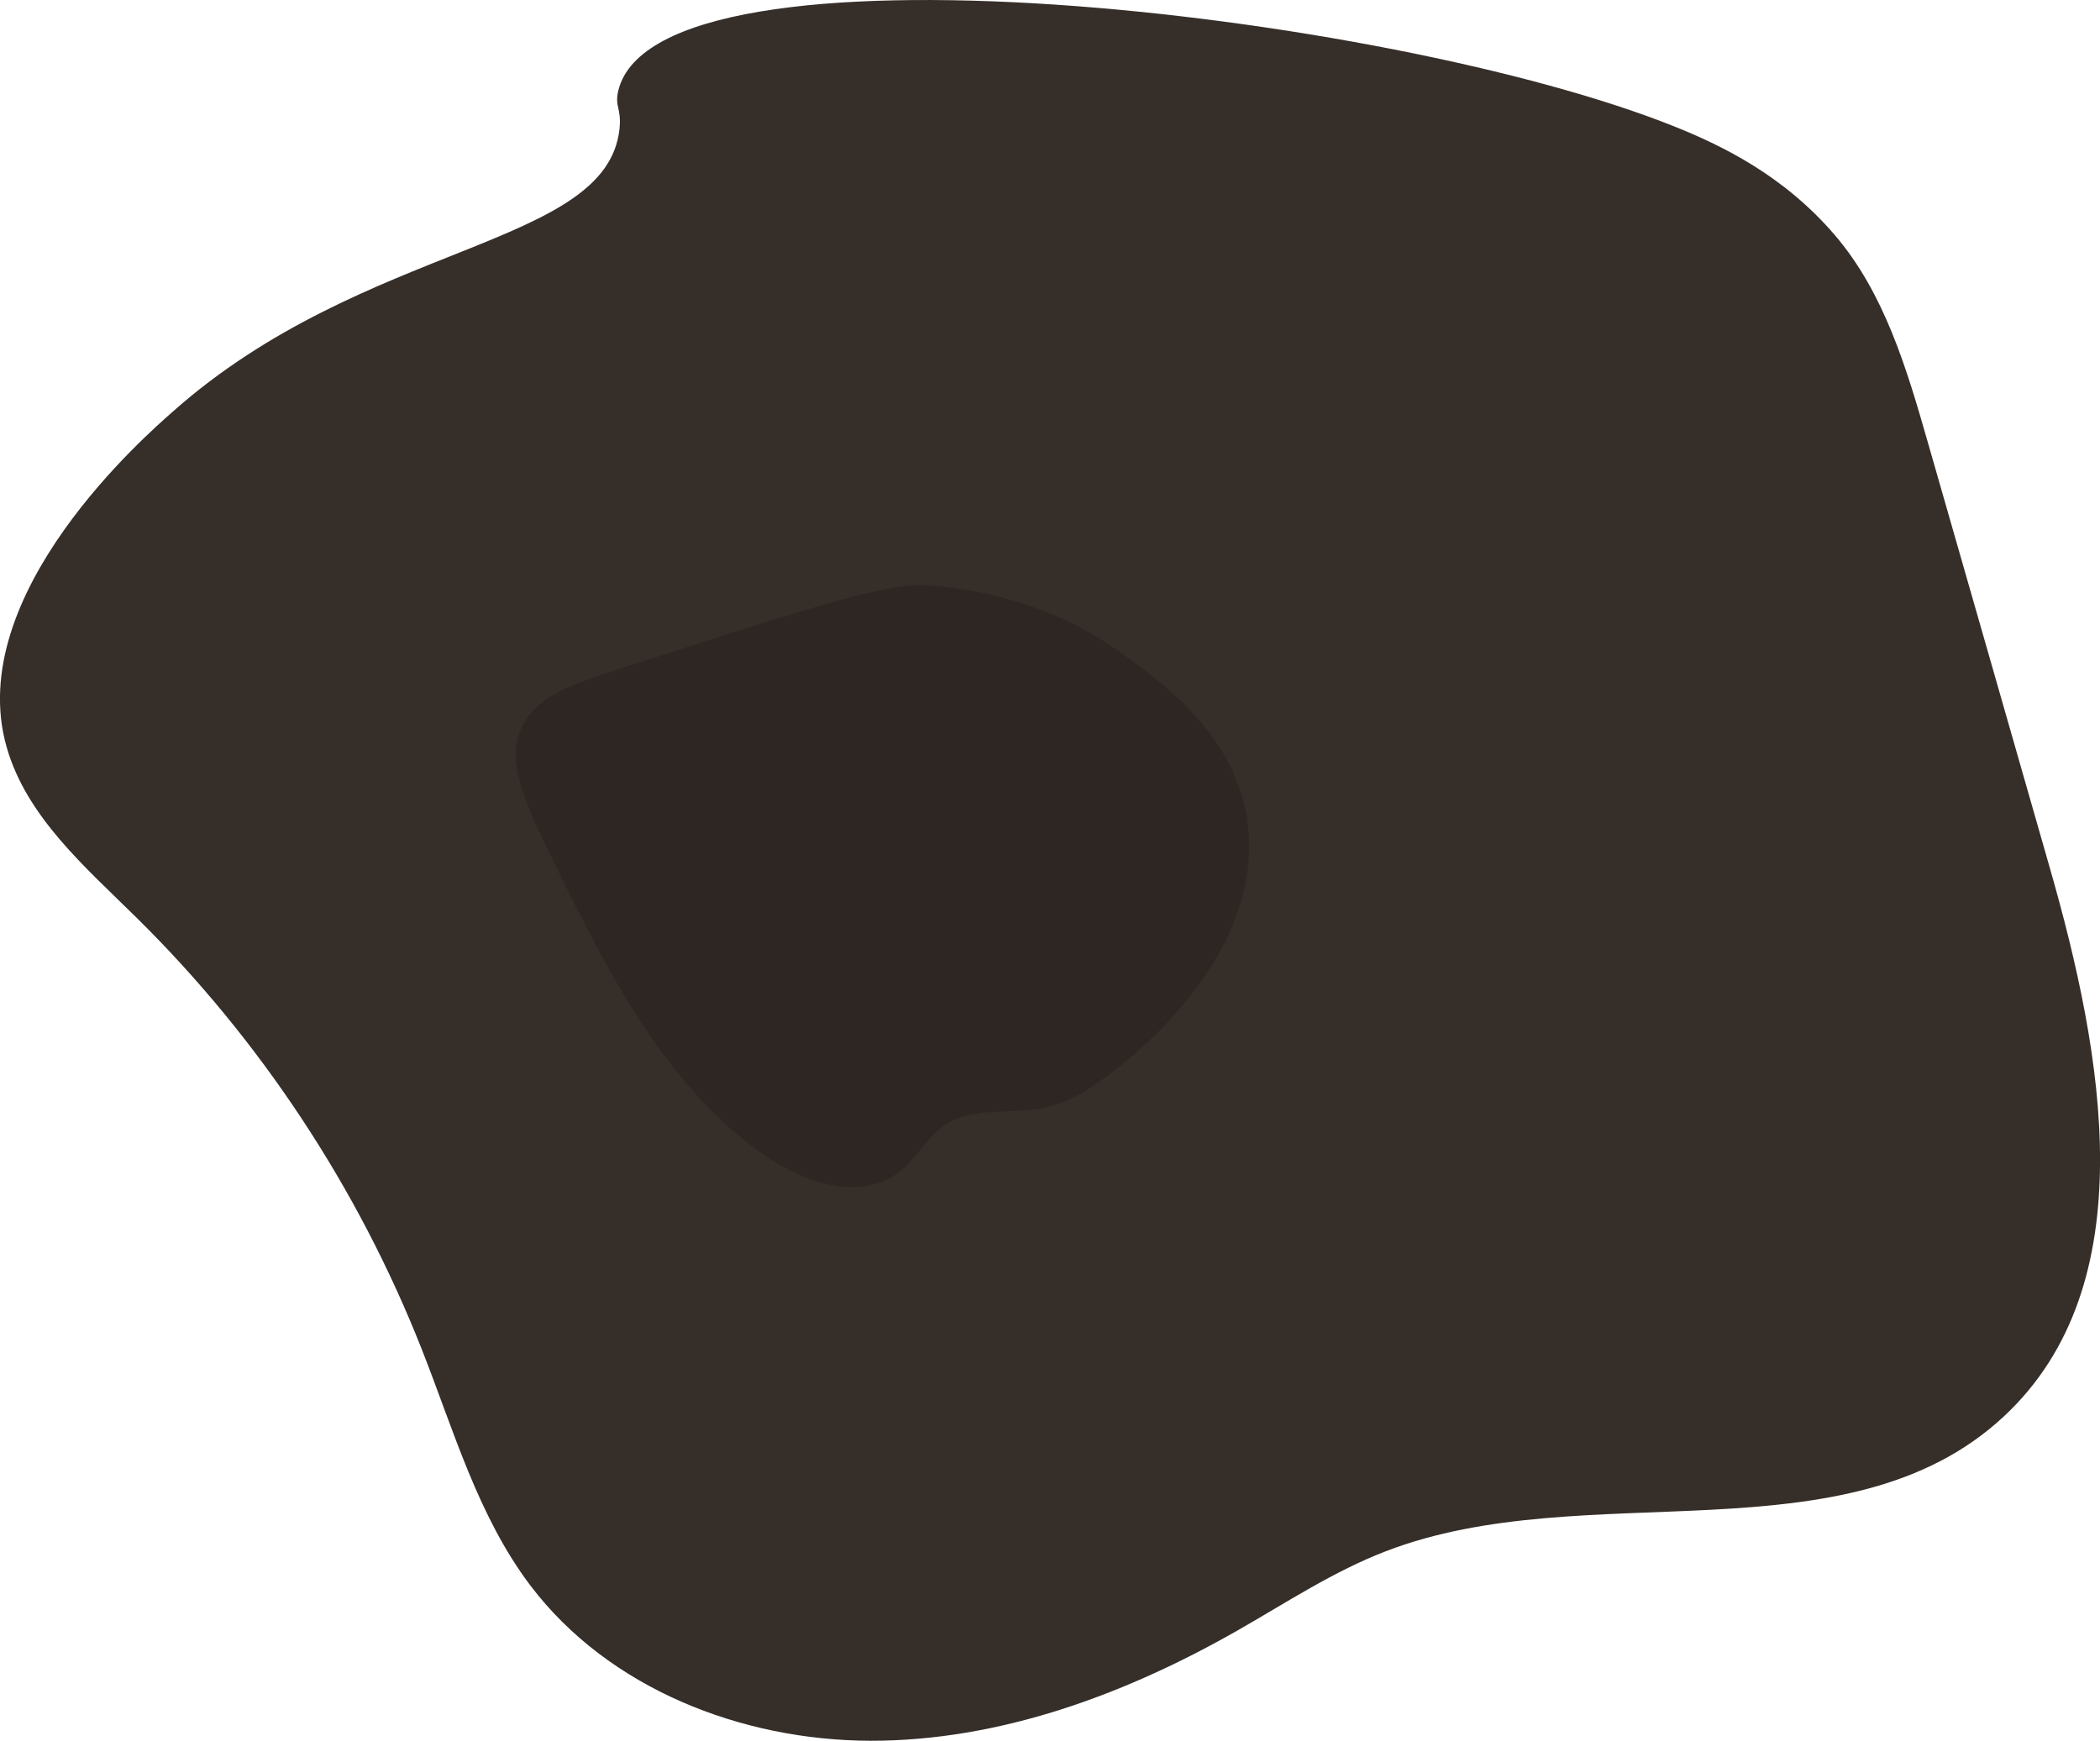 <?xml version="1.0" encoding="UTF-8"?>
<svg id="Calque_2" data-name="Calque 2" xmlns="http://www.w3.org/2000/svg" viewBox="0 0 149.9 124.28">
  <defs>
    <style>
      .cls-1 {
        fill: #2e2623;
      }

      .cls-2 {
        fill: #362e29;
      }
    </style>
  </defs>
  <g id="Calque_3" data-name="Calque 3">
    <g>
      <path class="cls-2" d="m44.22,9.21c-.92,8.51-18.17,7.99-31.9,20.19-1.74,1.54-14.99,13.01-11.84,23.96,1.42,4.95,5.59,8.53,9.26,12.15,8.84,8.71,15.82,19.29,20.37,30.83,2.28,5.78,4.01,11.92,7.76,16.87,5.57,7.34,15.05,11.05,24.27,11.07,9.21.01,18.17-3.3,26.17-7.86,3.49-1.99,6.86-4.23,10.61-5.67,14.29-5.51,32.89.82,44.11-9.62,10.13-9.42,7.1-25.87,3.29-39.16-2.9-10.13-5.8-20.26-8.71-30.39-1.5-5.24-3.1-10.67-6.65-14.81-3.62-4.22-7.97-6.34-11.34-7.7C99.03.77,46.97-5.08,44.14,6.45c-.29,1.17.24,1.26.08,2.76Z"/>
      <path class="cls-1" d="m44.84,47.54c-4.24,1.38-6.59,2.19-7.61,4.42-1.06,2.32-.04,4.83,2.44,9.87,3.8,7.73,7.89,15.8,14.98,20.7,2.81,1.94,6.78,3.24,9.5,1.17,1.28-.98,2.03-2.55,3.38-3.42,1.99-1.29,4.61-.71,6.94-1.18,2.01-.41,3.76-1.62,5.37-2.9,5.38-4.29,10.1-10.61,9.22-17.43-.8-6.17-5.88-9.85-8.66-11.9-5.96-4.4-12.16-4.94-14.29-5.09-2.77-.2-8.97,1.79-21.26,5.78Z"/>
    </g>
  </g>
</svg>
